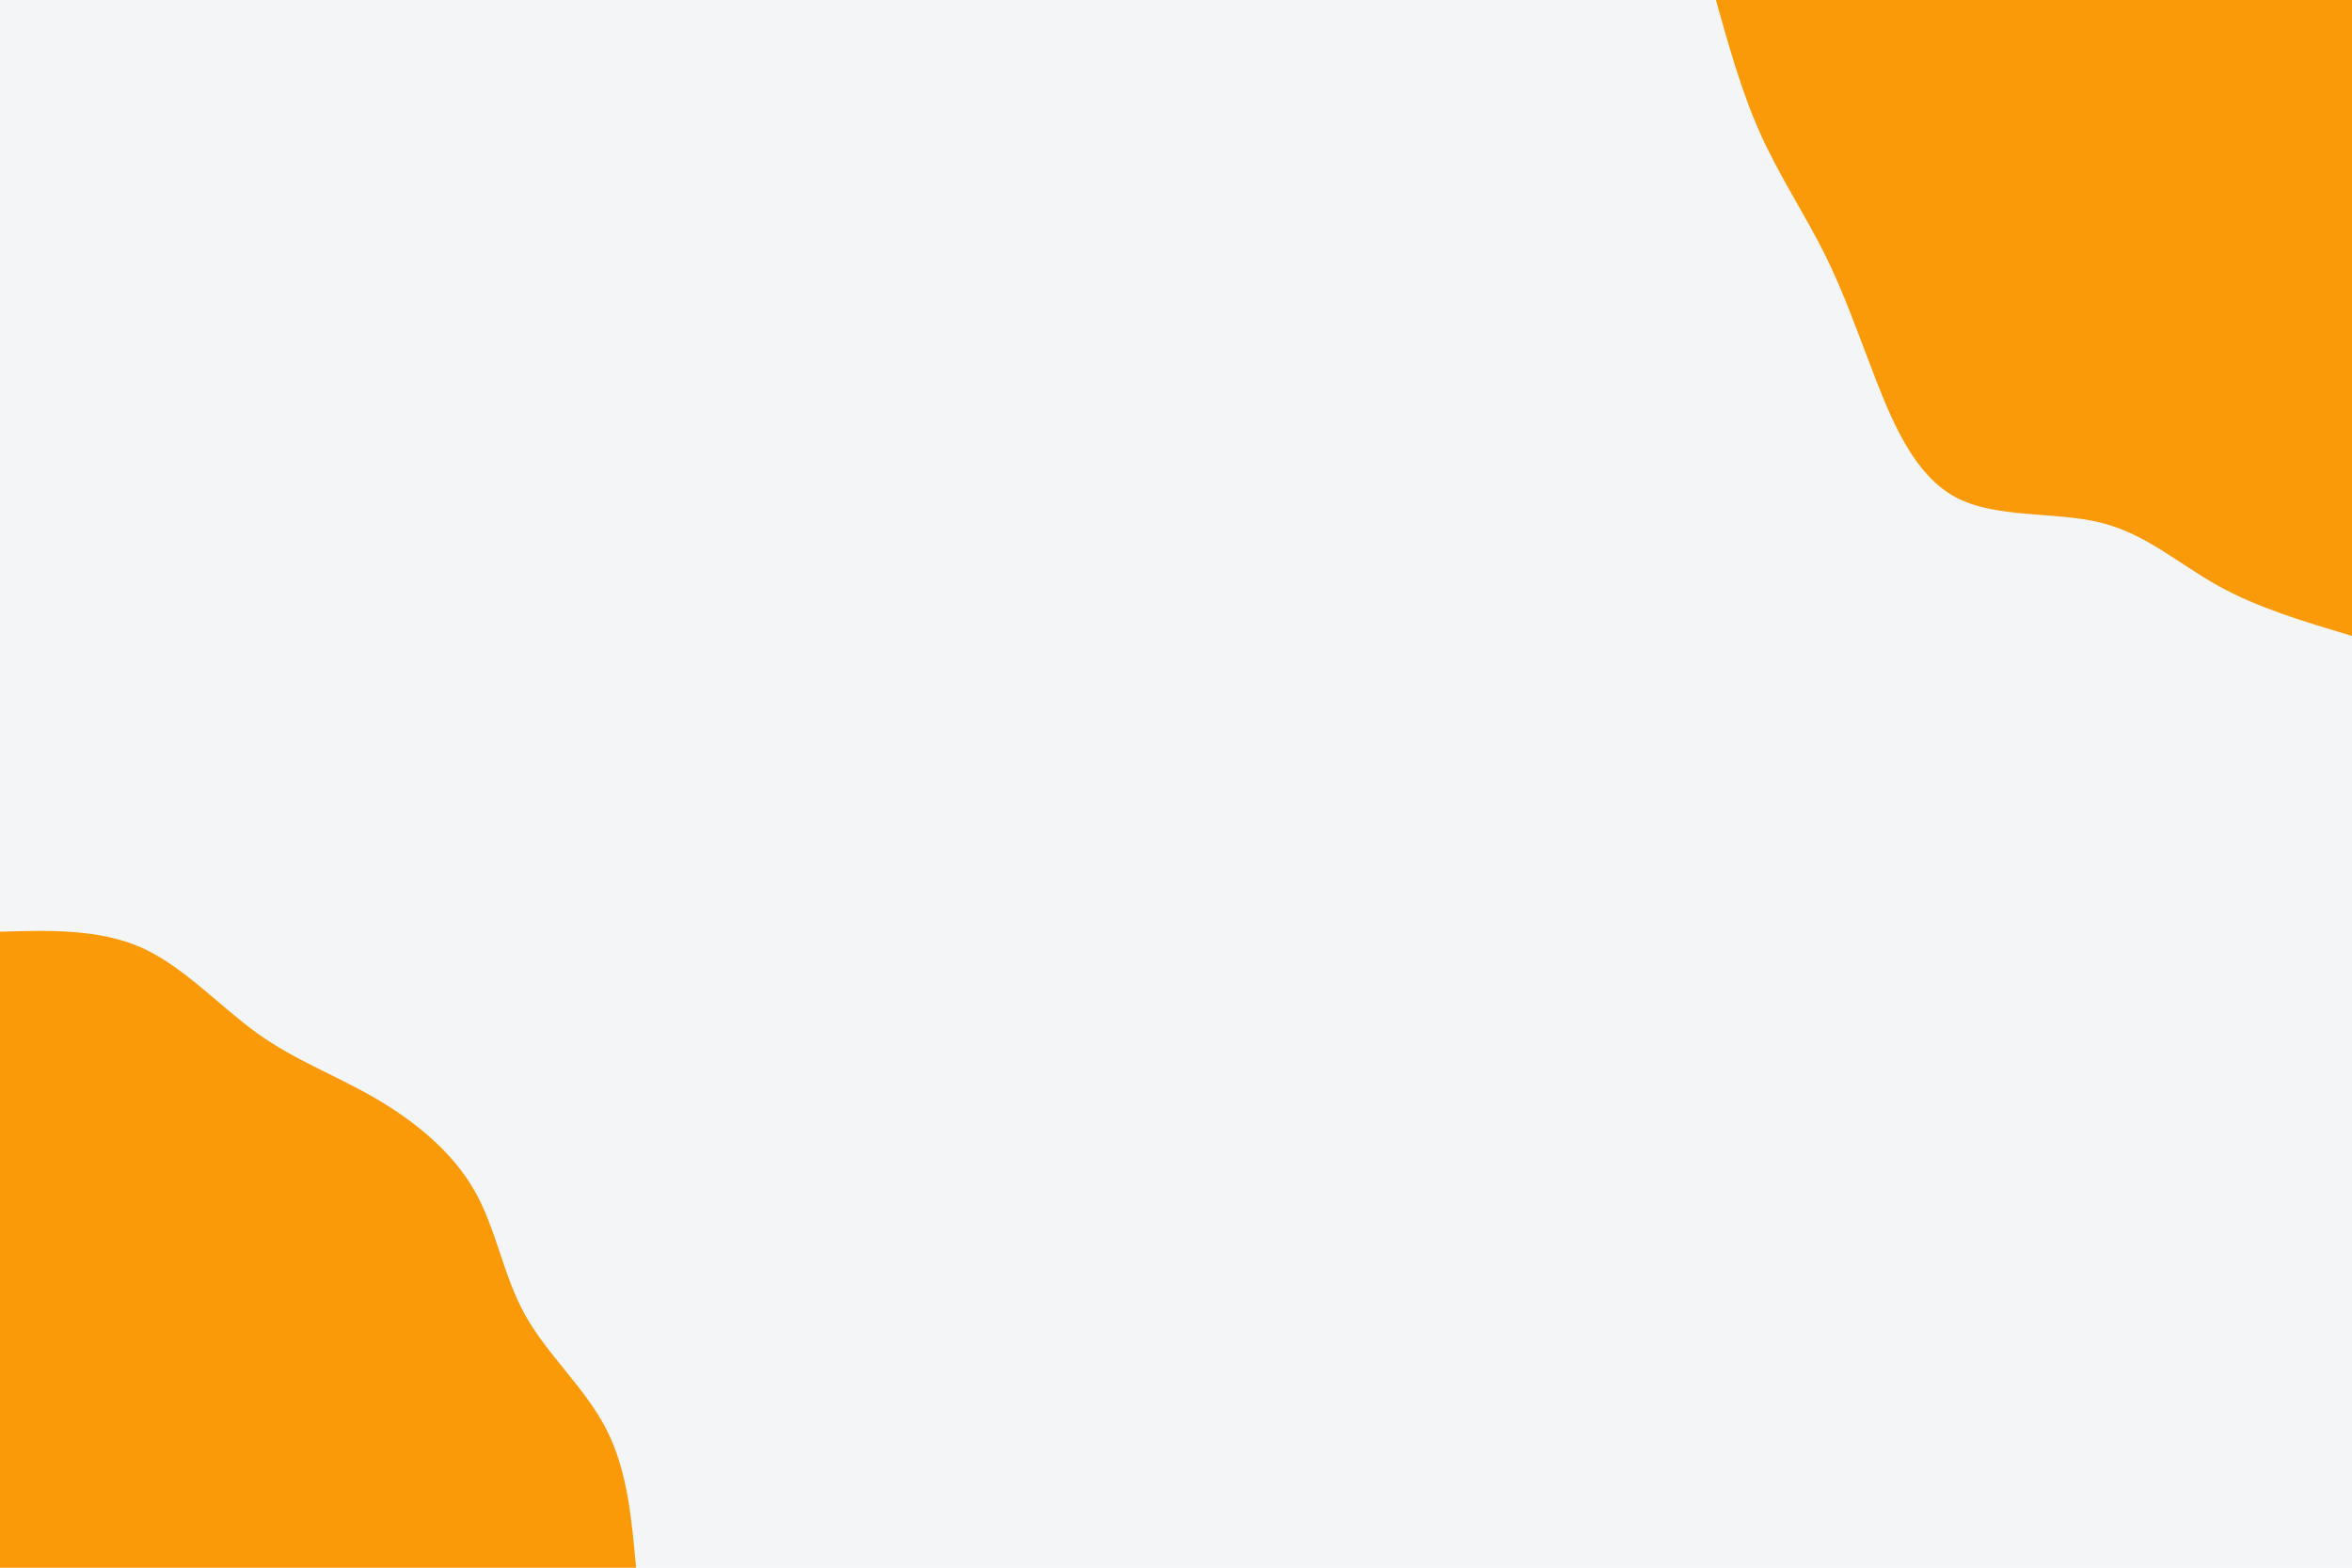 <svg id="visual" viewBox="0 0 900 600" width="900" height="600" xmlns="http://www.w3.org/2000/svg" xmlns:xlink="http://www.w3.org/1999/xlink" version="1.1"><rect x="0" y="0" width="900" height="600" fill="#f3f5f6"></rect><defs><linearGradient id="grad1_0" x1="33.3%" y1="0%" x2="100%" y2="100%"><stop offset="20%" stop-color="#f3f5f6" stop-opacity="1"></stop><stop offset="80%" stop-color="#f3f5f6" stop-opacity="1"></stop></linearGradient></defs><defs><linearGradient id="grad2_0" x1="0%" y1="0%" x2="66.7%" y2="100%"><stop offset="20%" stop-color="#f3f5f6" stop-opacity="1"></stop><stop offset="80%" stop-color="#f3f5f6" stop-opacity="1"></stop></linearGradient></defs><g transform="translate(900, 0)"><path d="M0 243.4C-18 238 -36 232.7 -51.2 224.2C-66.4 215.8 -78.8 204.3 -96.3 200C-113.8 195.7 -136.4 198.5 -151.7 190.3C-167.1 182 -175.4 162.7 -182.2 145.3C-189 127.8 -194.3 112.2 -201.8 97.2C-209.3 82.2 -218.9 67.7 -226.2 51.6C-233.5 35.5 -238.4 17.8 -243.4 0L0 0Z" fill="#fb9a09"></path></g><g transform="translate(0, 600)"><path d="M0 -243.4C18.9 -244 37.9 -244.5 54.2 -237.3C70.4 -230 84 -214.9 98.5 -204.5C113 -194.1 128.4 -188.5 143.4 -179.8C158.4 -171.1 172.9 -159.4 181.4 -144.6C189.9 -129.9 192.4 -112.1 200.9 -96.8C209.4 -81.5 224 -68.7 232 -53C240.1 -37.3 241.7 -18.6 243.4 0L0 0Z" fill="#fb9a09"></path></g></svg>